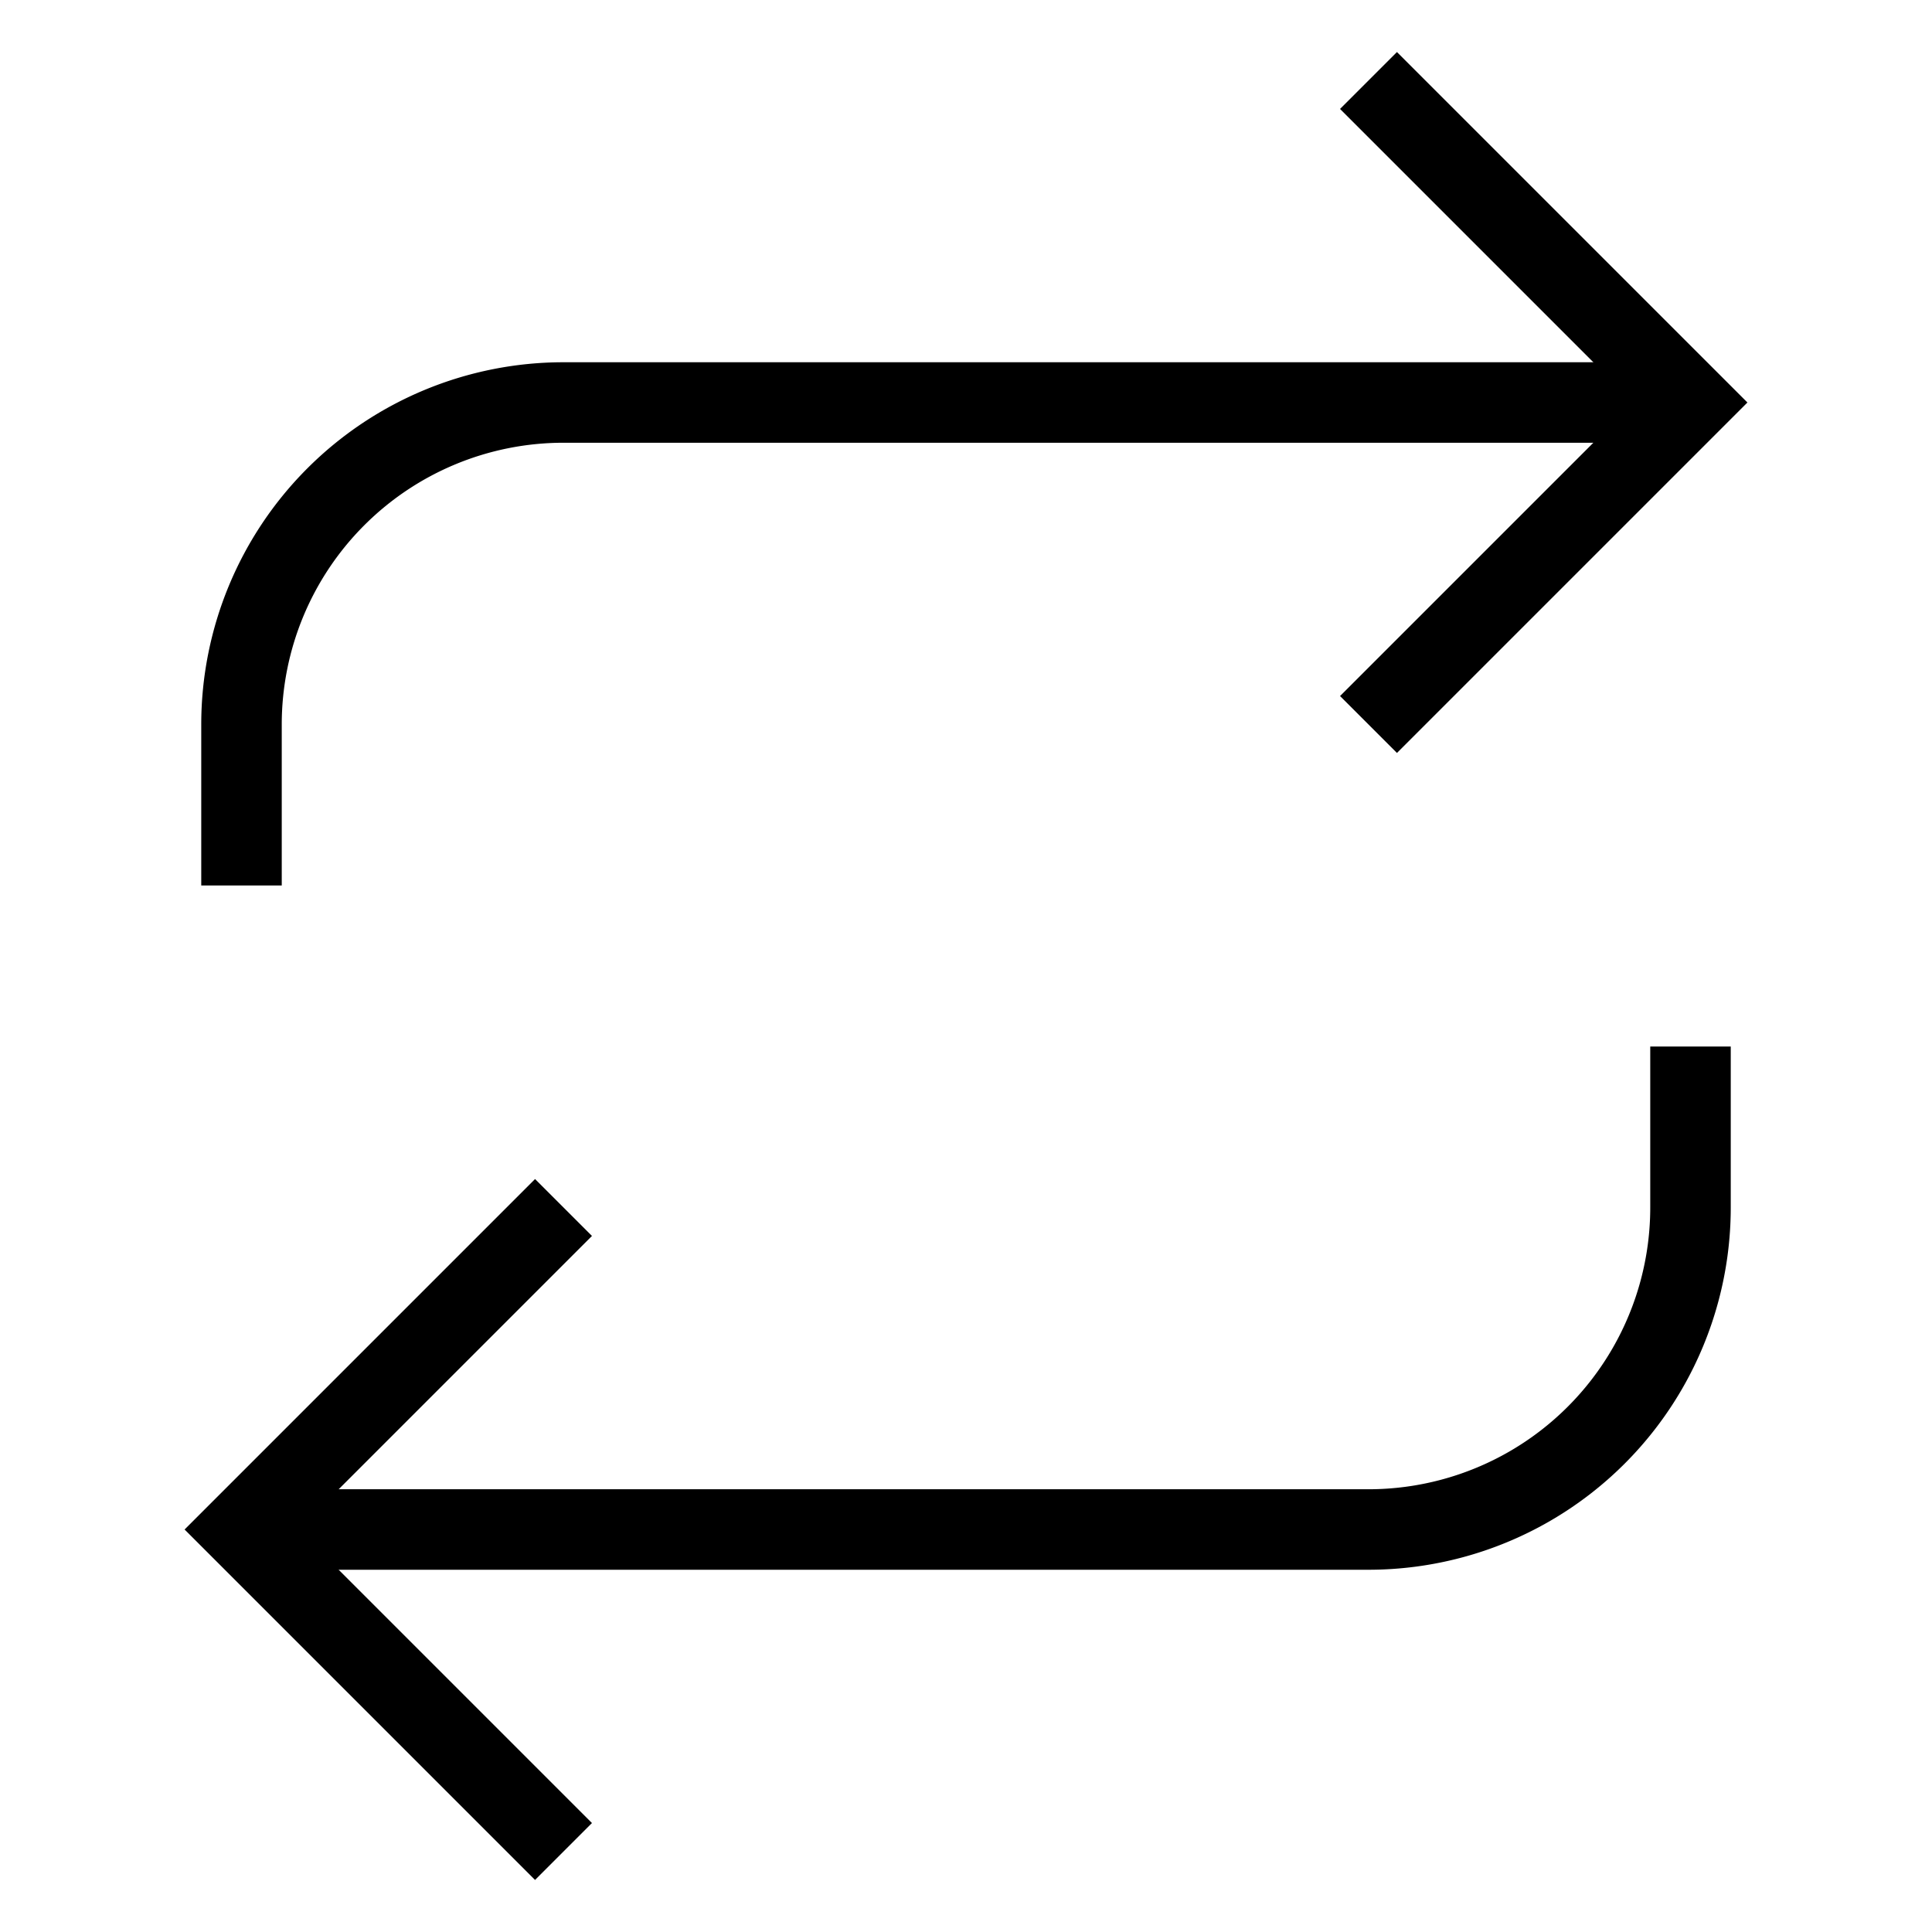 <svg xmlns="http://www.w3.org/2000/svg" viewBox="0 0 24 24" fill="none" stroke="currentColor" strokeWidth="2" strokeLinecap="round" strokeLinejoin="round">
<polyline points="17 1 21 5 17 9"/>
<path d="M3 11V9a4 4 0 0 1 4-4h14"/>
<polyline points="7 23 3 19 7 15"/>
<path d="M21 13v2a4 4 0 0 1-4 4H3"/>
</svg>